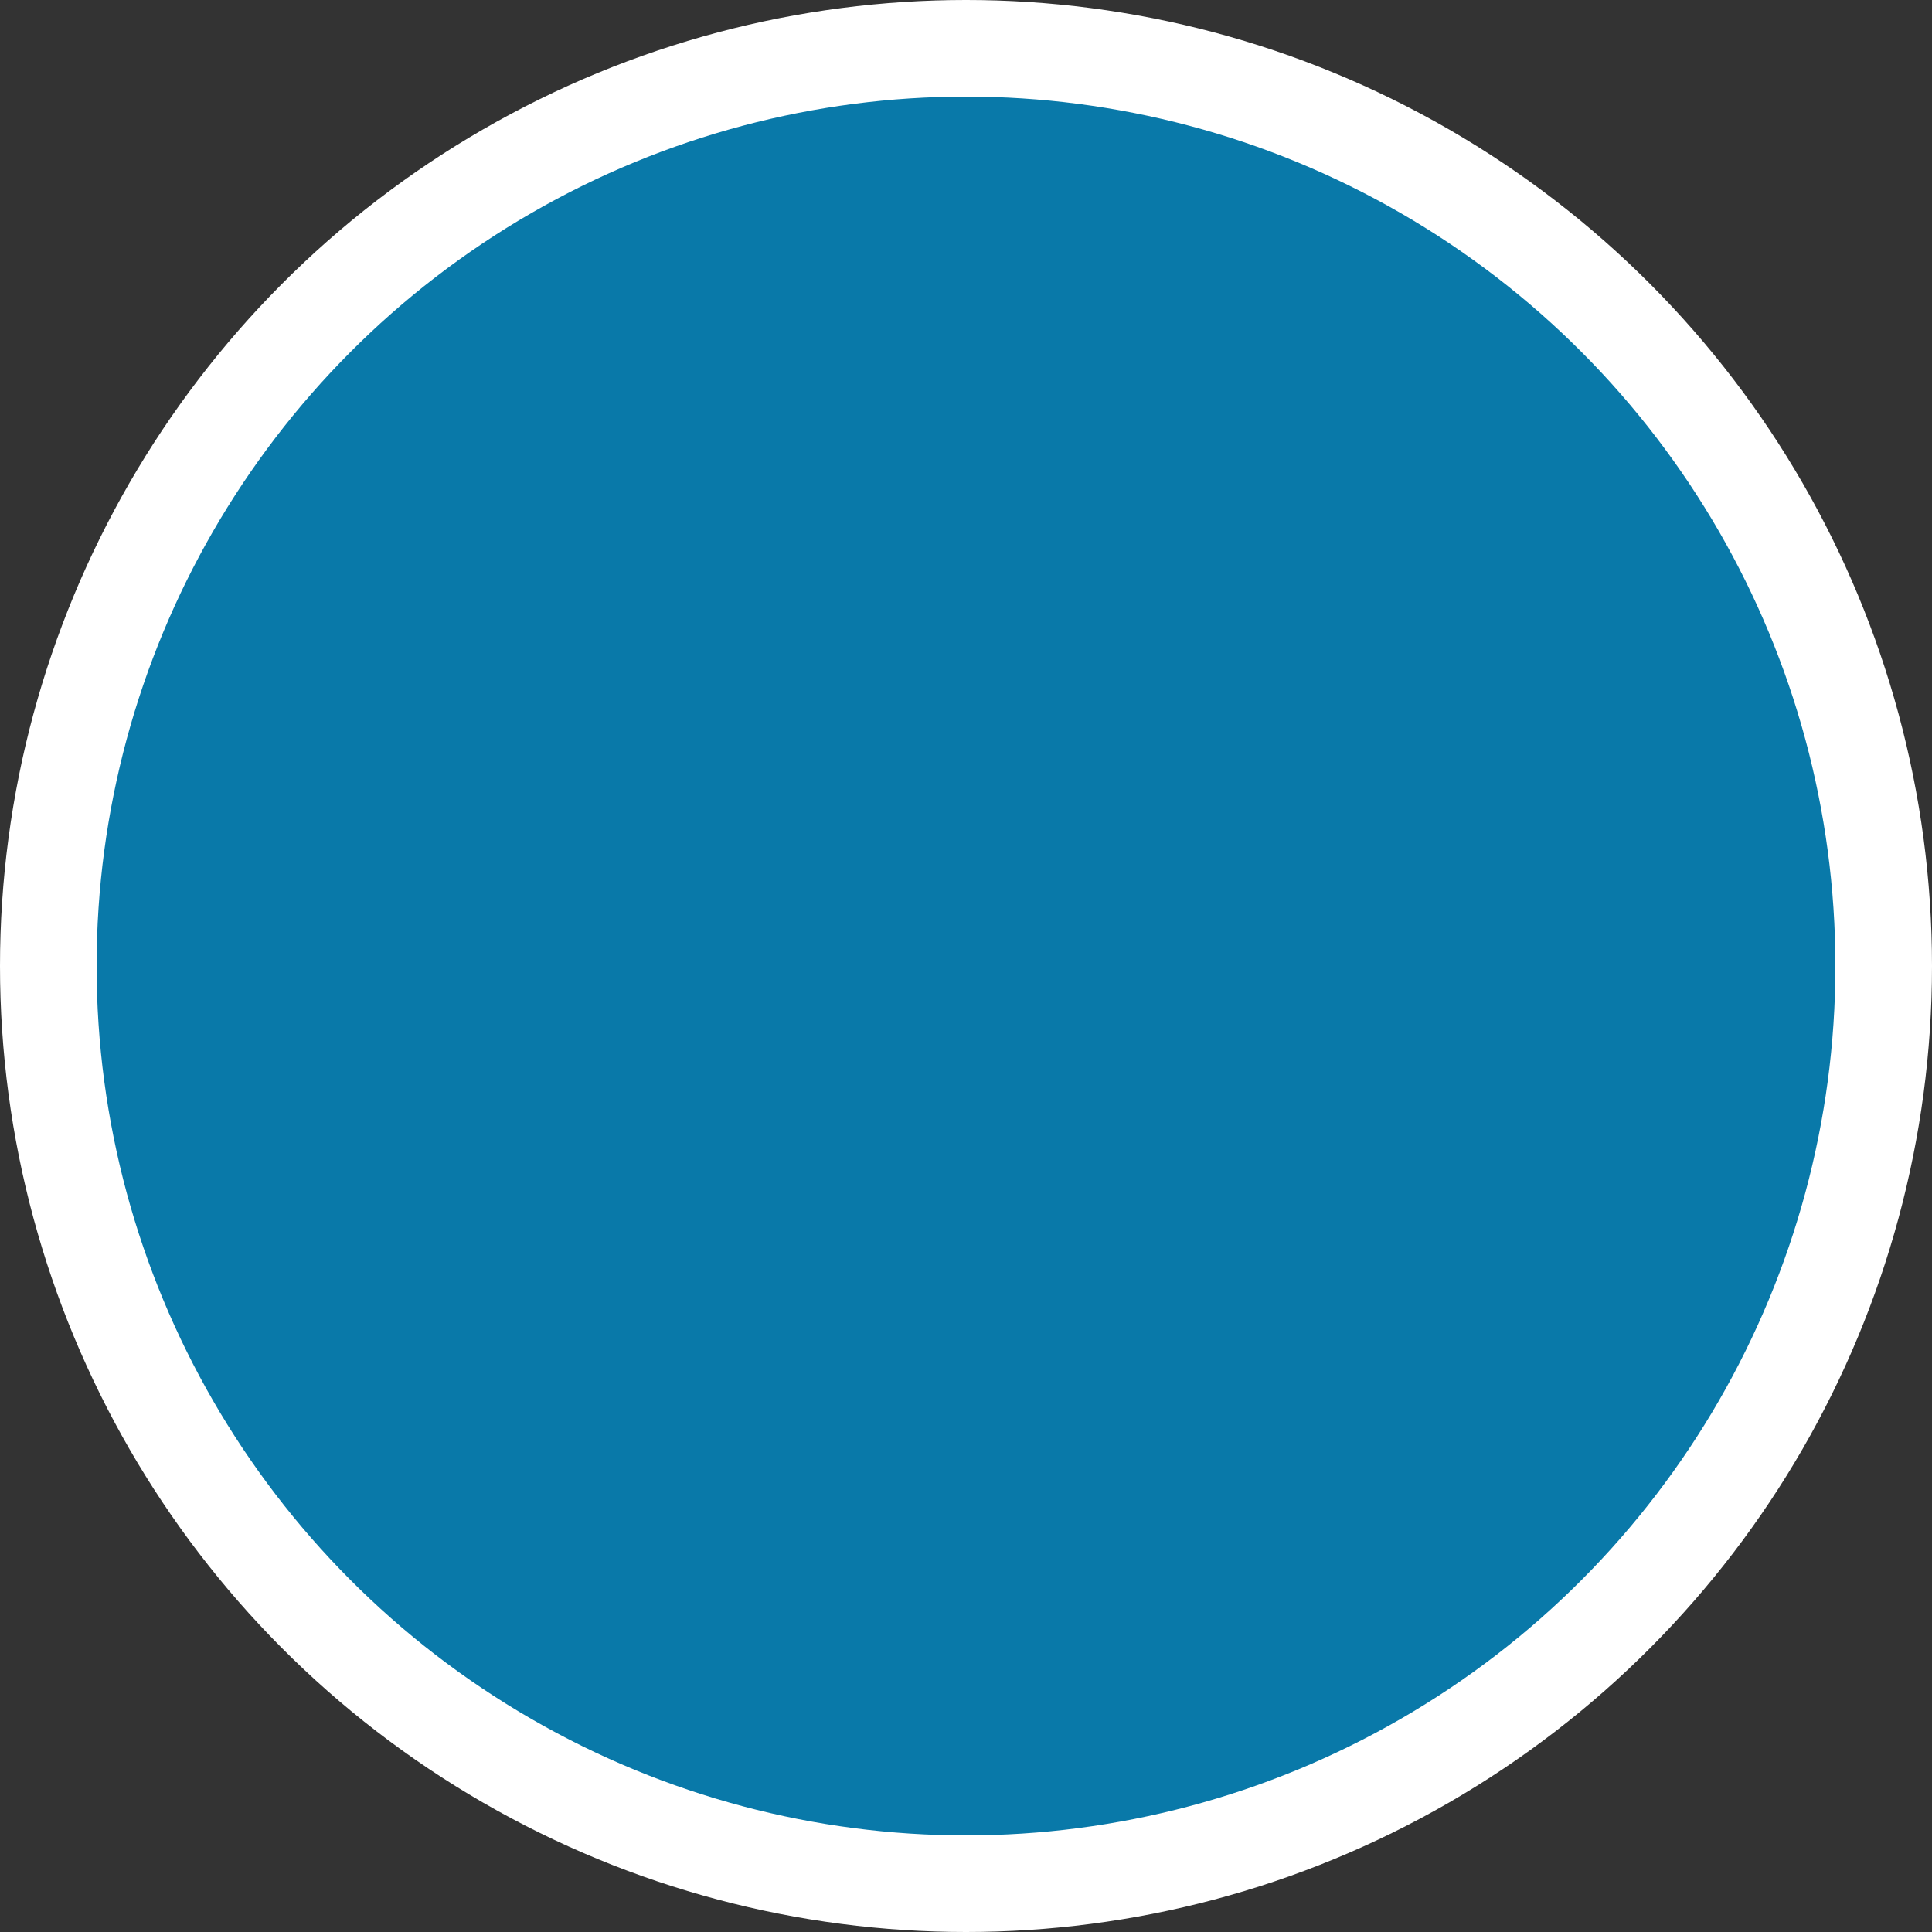 <?xml version="1.0" encoding="UTF-8"?><svg id="Layer_1" xmlns="http://www.w3.org/2000/svg" viewBox="0 0 100 100"><rect x="0" y="0" width="100" height="100" fill="#333333" stroke="none"/><defs><style>.cls-1{fill:#fff;}.cls-2{fill:#0979a9;}</style></defs><circle class="cls-1" cx="50" cy="50" r="50"/><circle class="cls-2" cx="50" cy="50" r="45"/></svg>